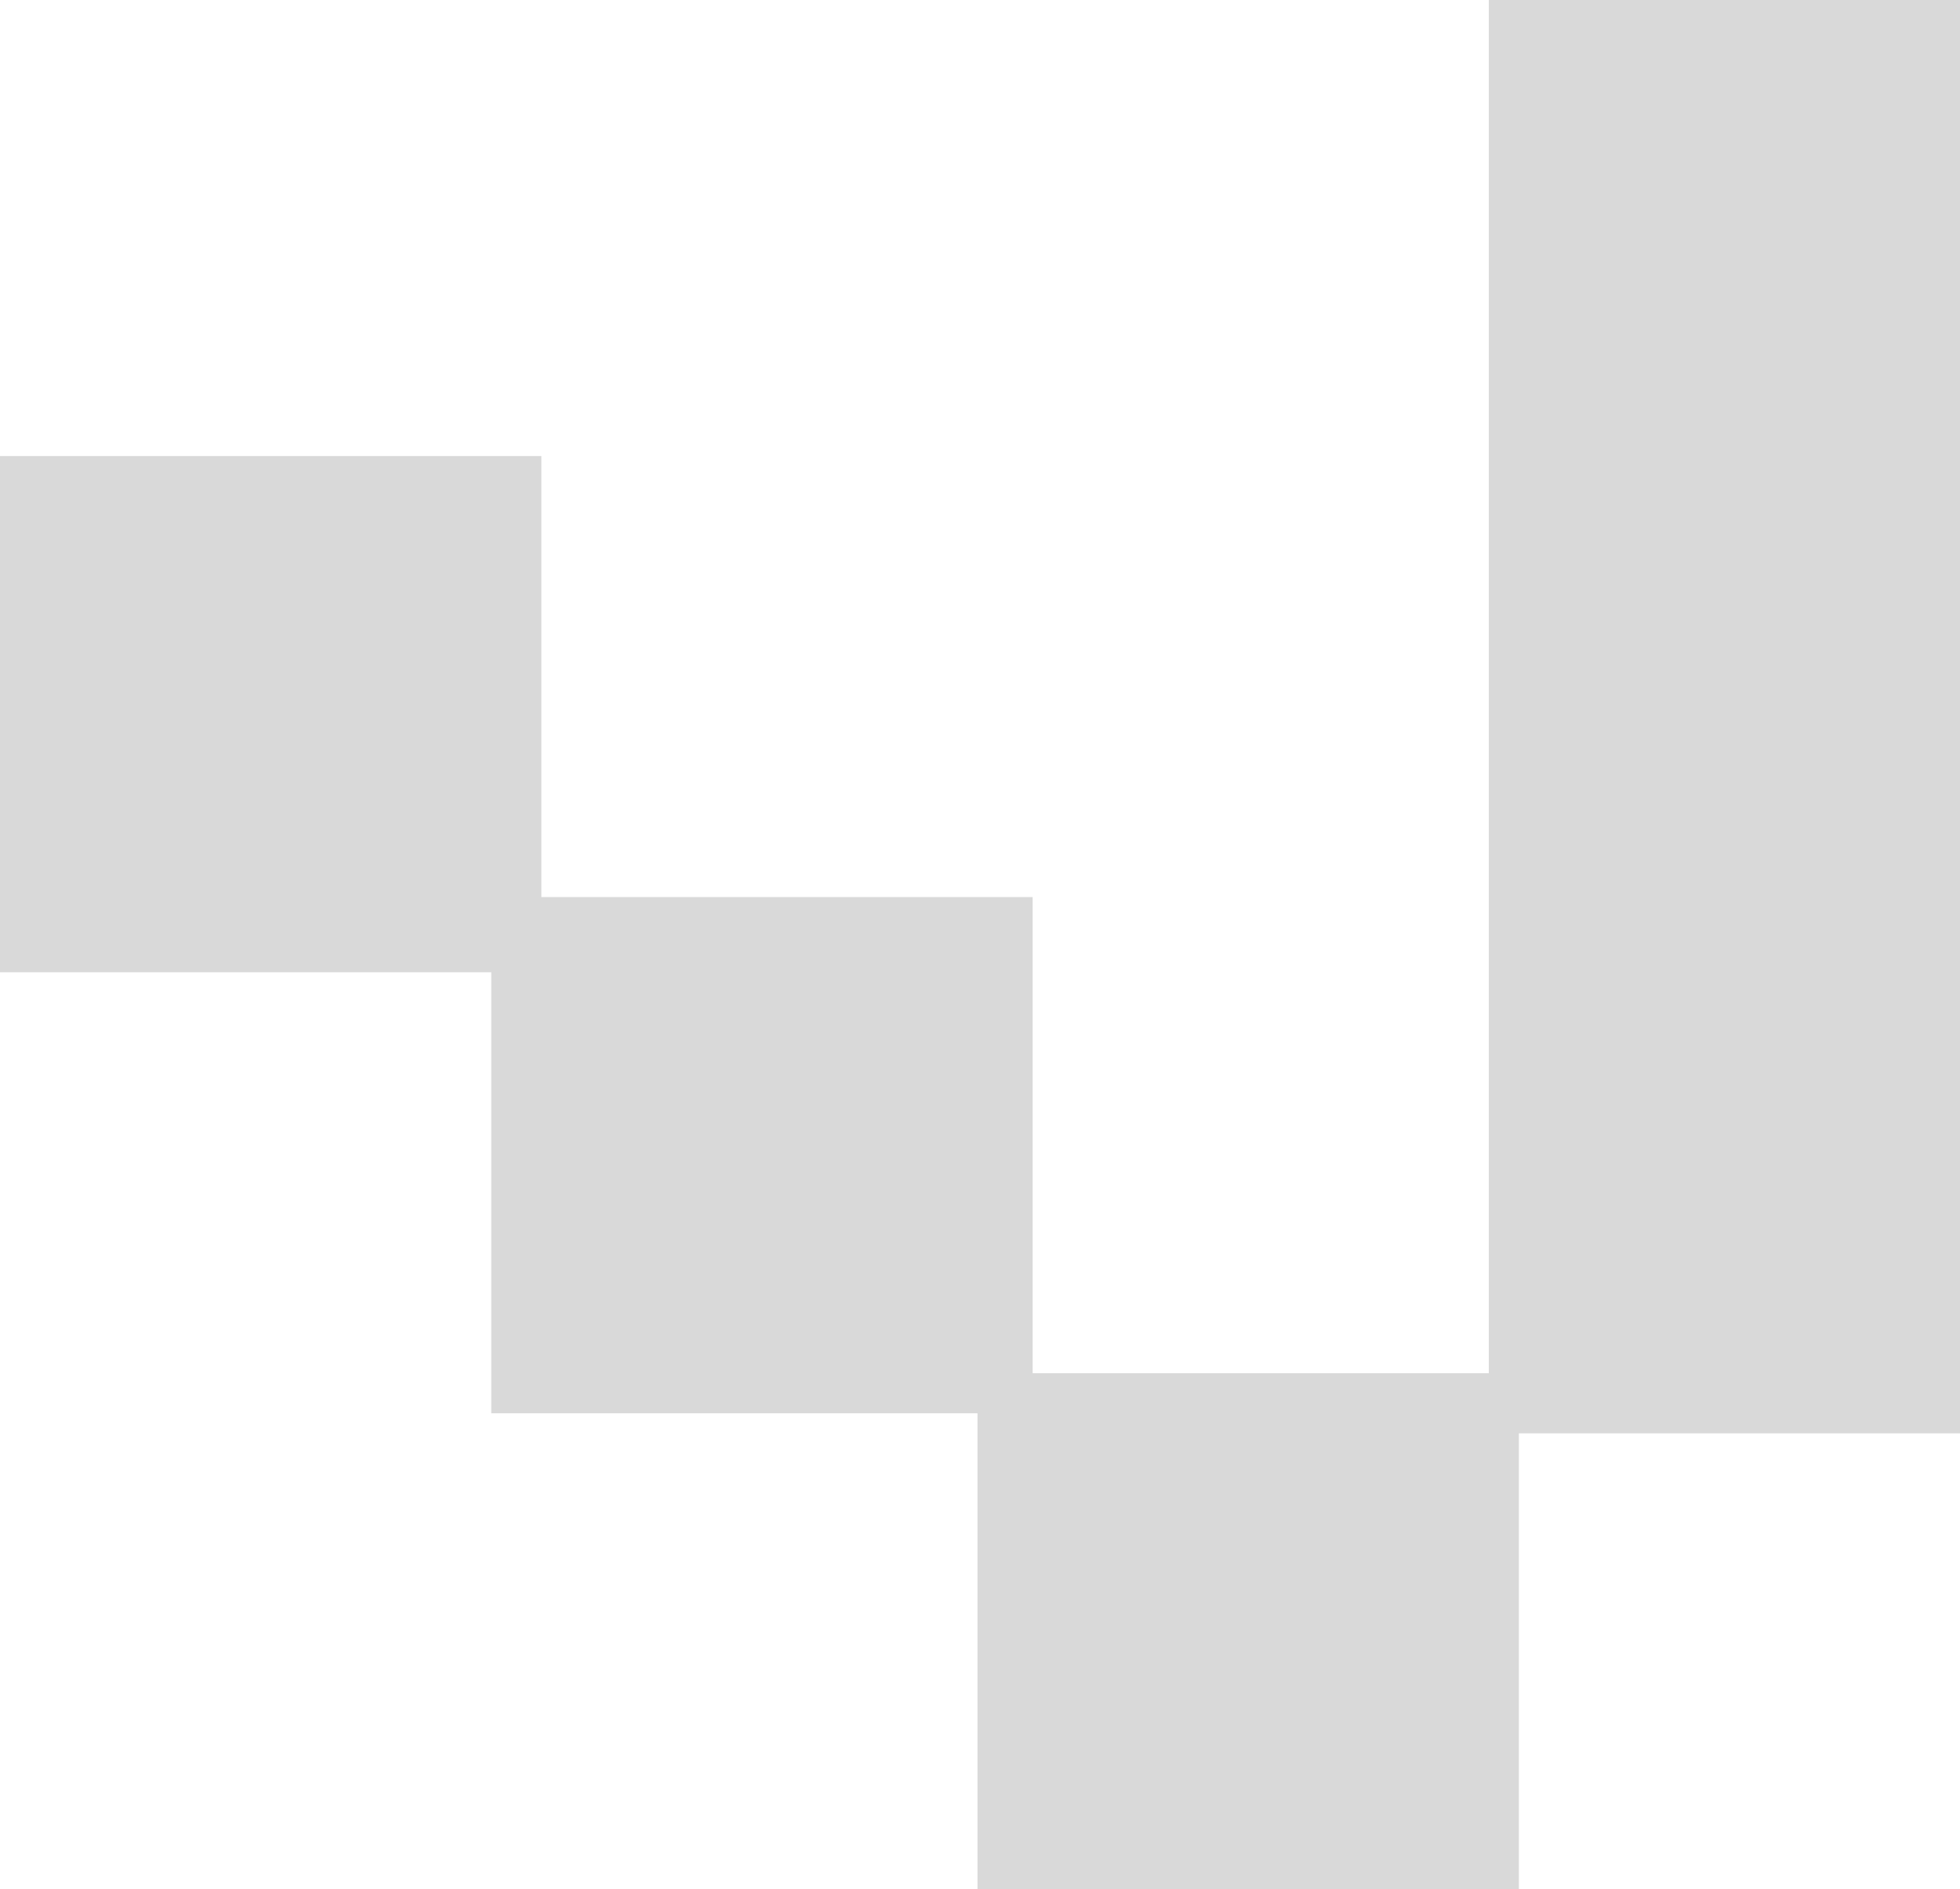 <svg width="391" height="377" viewBox="0 0 391 377" fill="none" xmlns="http://www.w3.org/2000/svg">
<path d="M195 274H303V377H195V274Z" fill="#D9D9D9"/>
<path d="M98 179H206V282H98V179Z" fill="#D9D9D9"/>
<path d="M0 91H108V194H0V91Z" fill="#D9D9D9"/>
<path d="M297 0H391V286H297V0Z" fill="#D9D9D9"/>
</svg>
